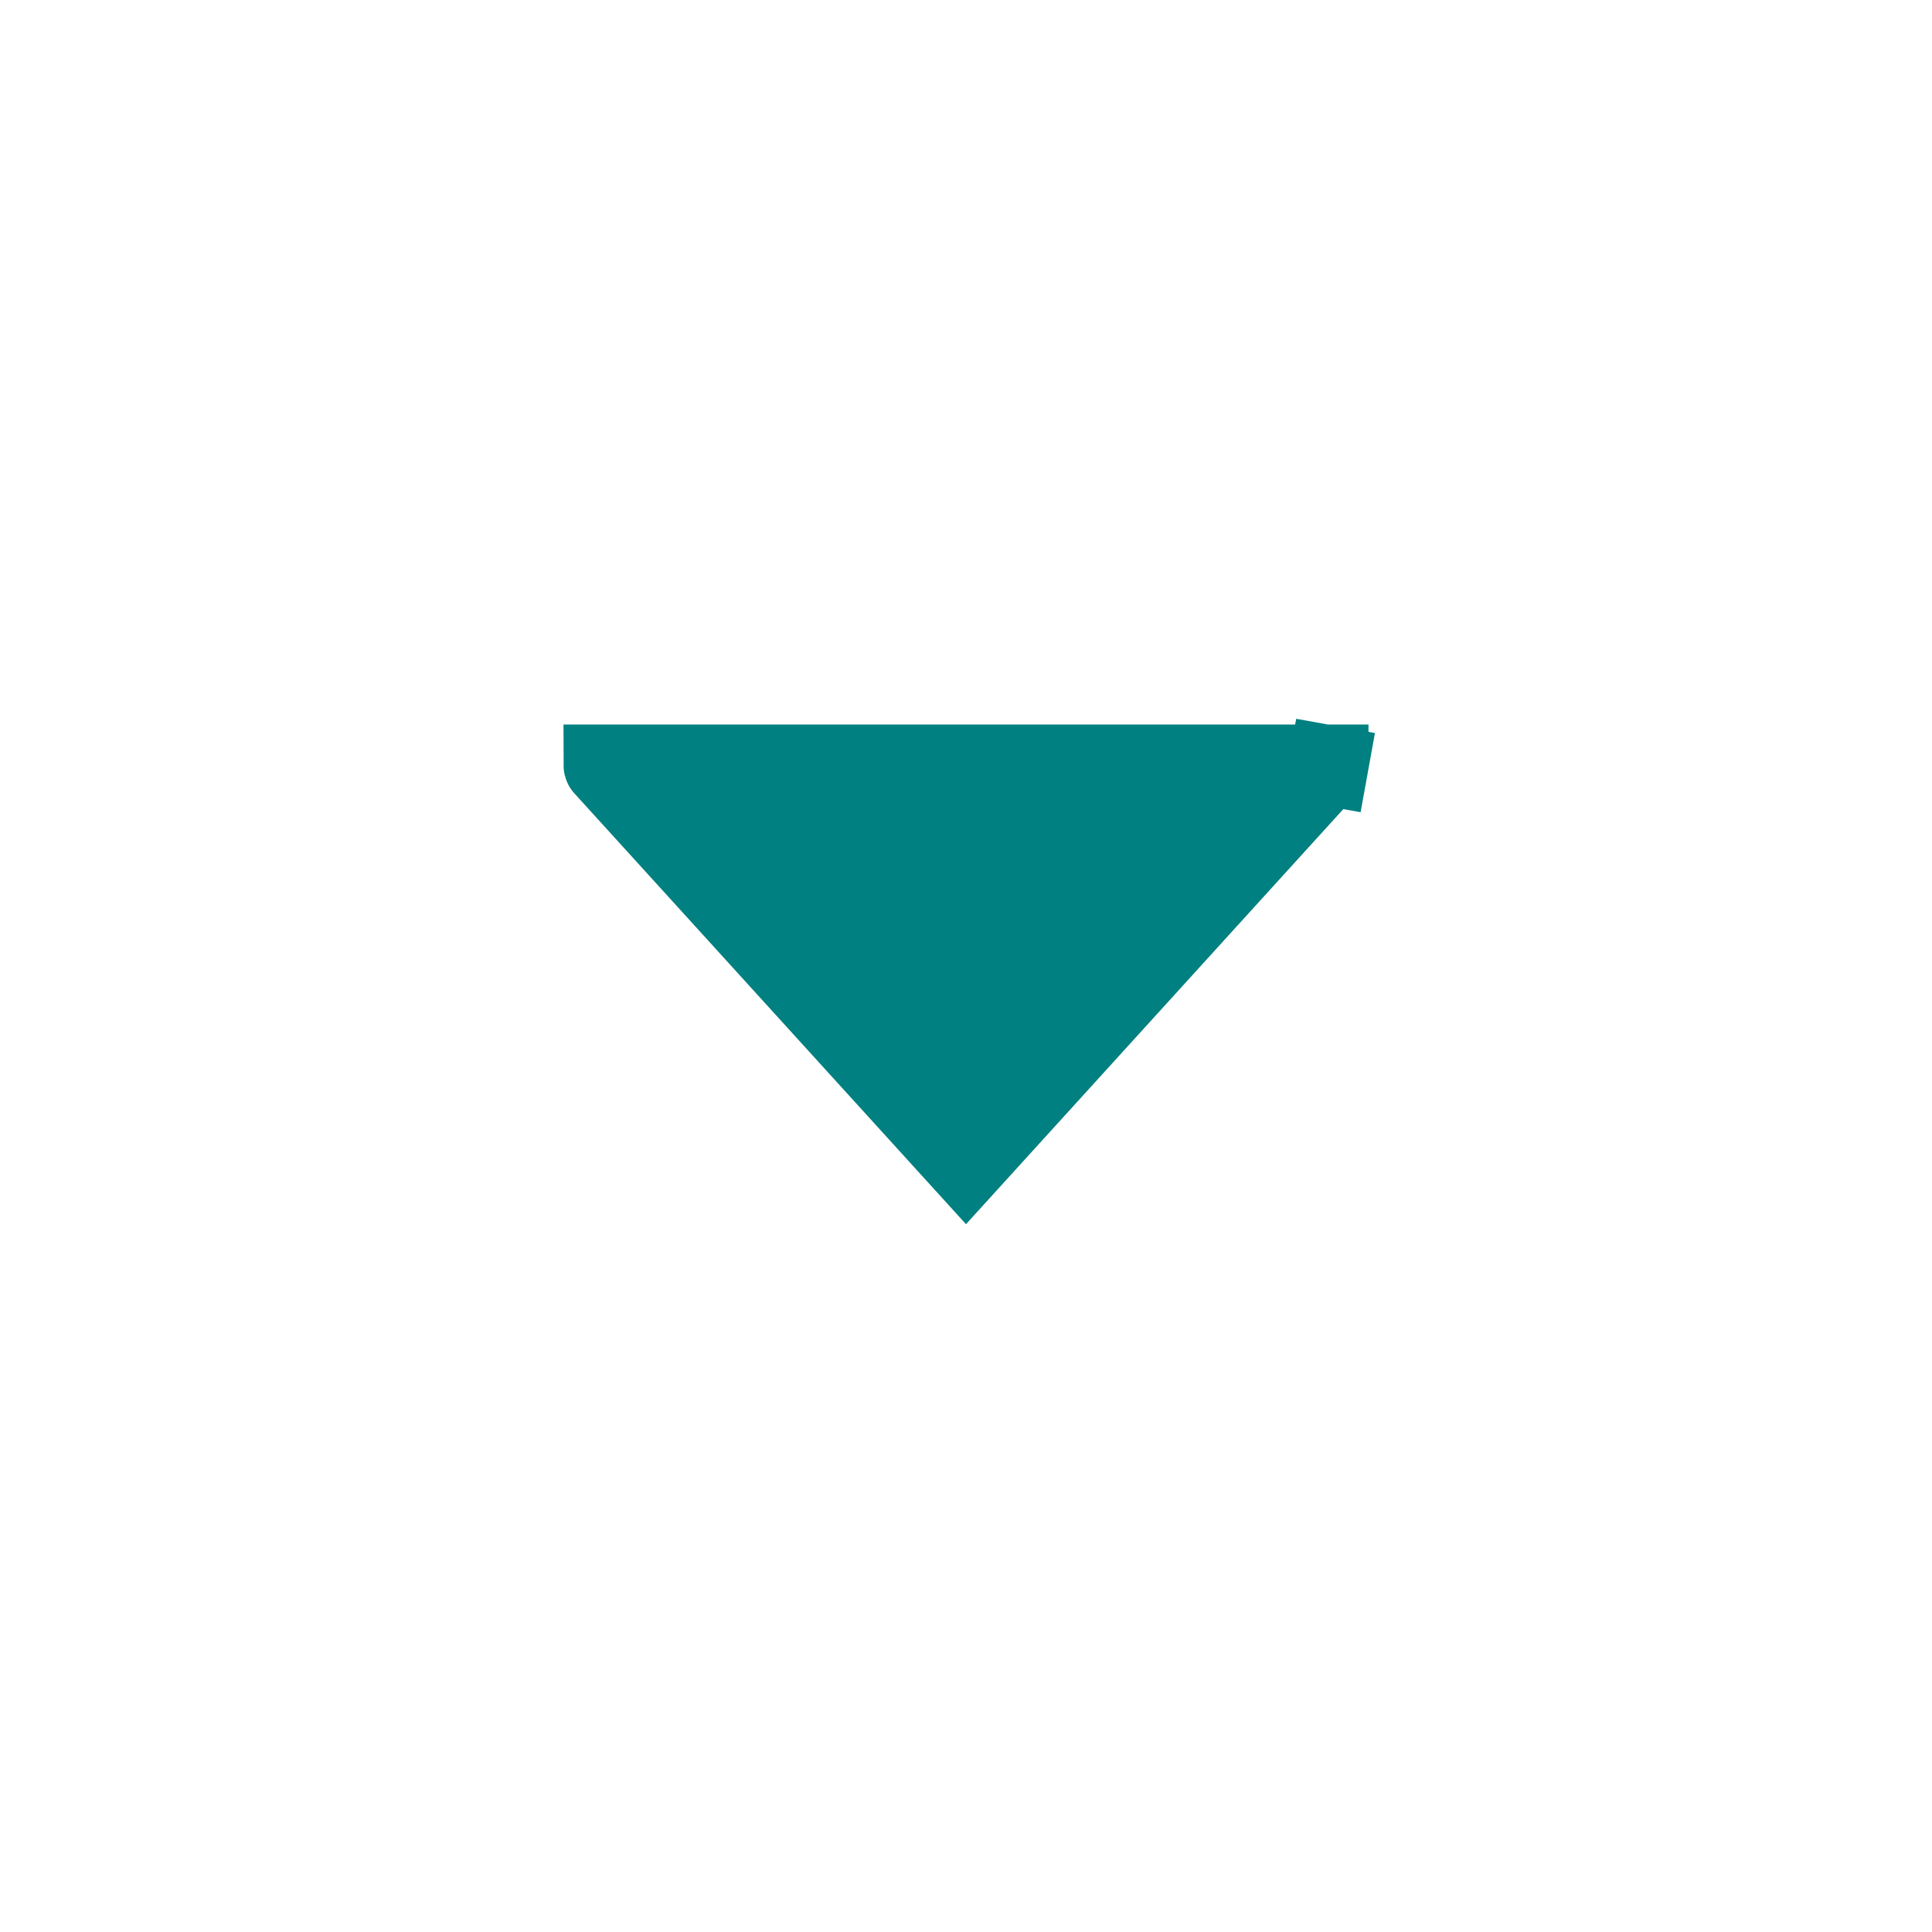 <svg width="24" height="24" viewBox="0 0 24 24" fill="none" xmlns="http://www.w3.org/2000/svg">
<path d="M12 14.464L7.504 9.518C7.503 9.517 7.502 9.514 7.501 9.509C7.5 9.506 7.5 9.503 7.5 9.5H16.5C16.5 9.503 16.5 9.506 16.499 9.509L16.991 9.598L16.499 9.509C16.498 9.514 16.497 9.517 16.496 9.518L12 14.464ZM16.546 9.5C16.545 9.5 16.545 9.5 16.545 9.5L16.546 9.5Z" fill="#008080" stroke="#008080"/>
</svg>
